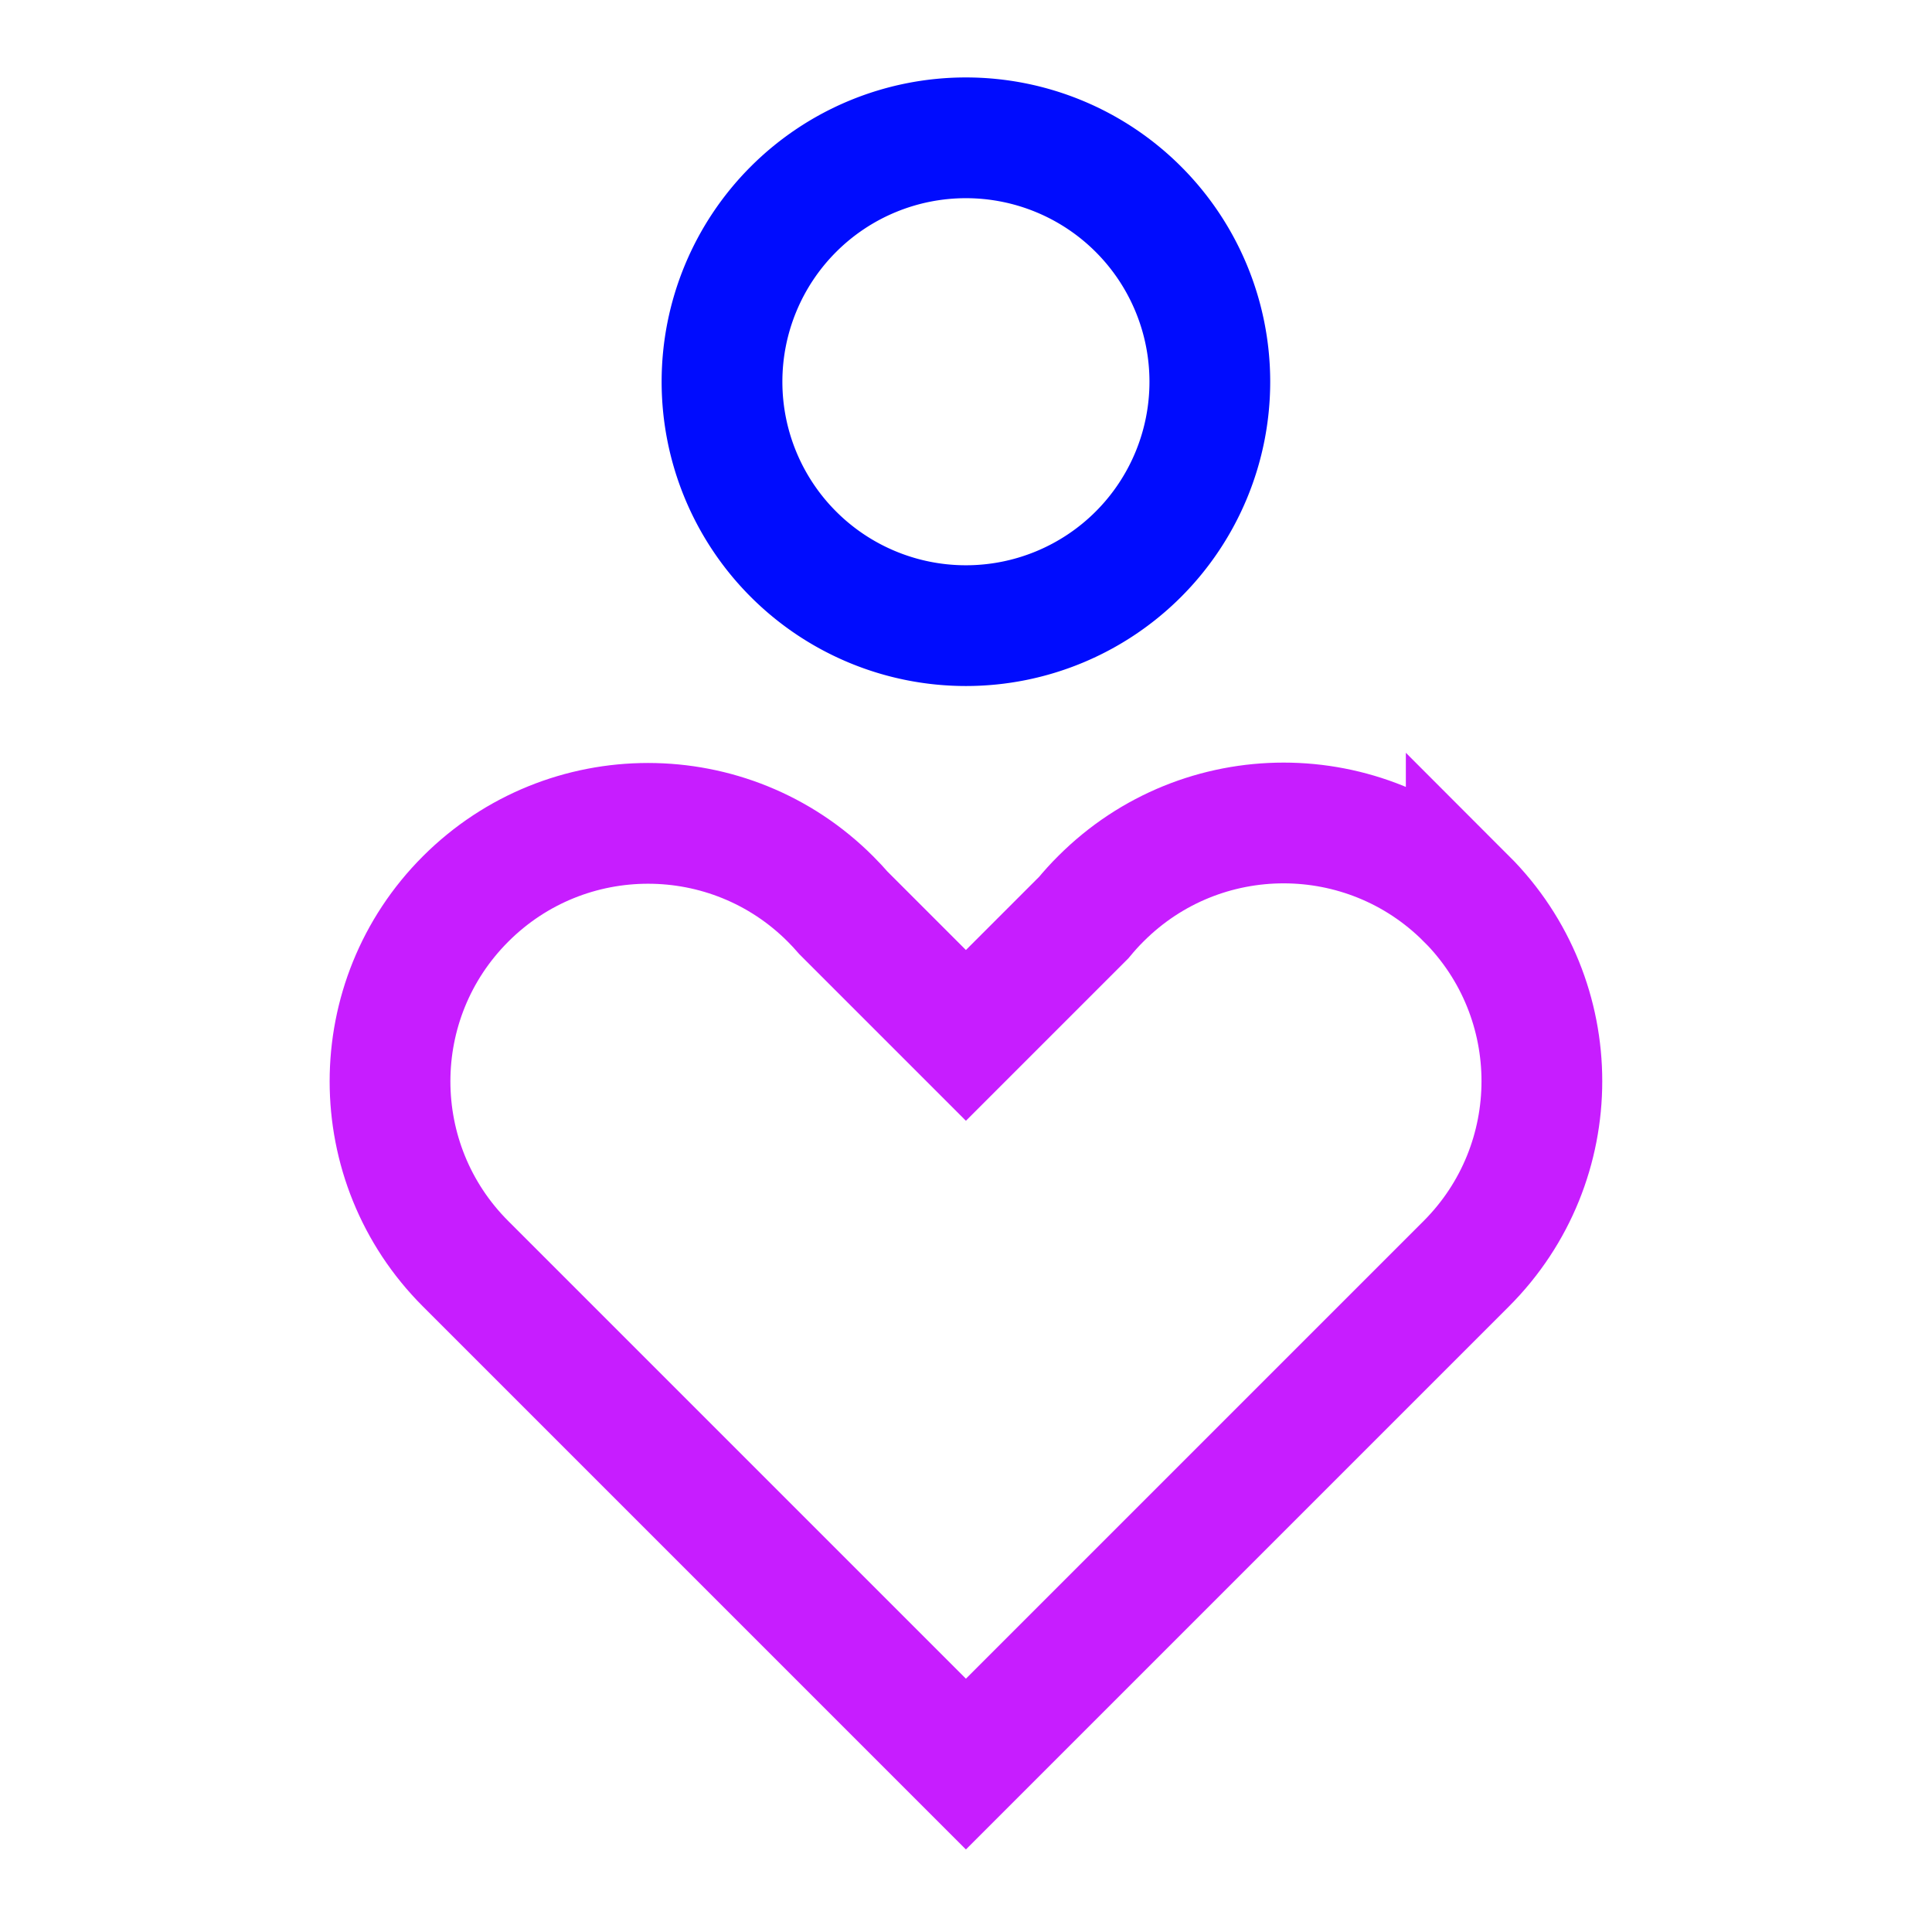<svg xmlns="http://www.w3.org/2000/svg" fill="none" viewBox="-0.75 -0.75 24 24" id="Health-Care-2--Streamline-Sharp-Neon">
  <desc>
    Health Care 2 Streamline Icon: https://streamlinehq.com
  </desc>
  <g id="health-care-2--health-medical-hospital-heart-care-symbol">
    <path id="Union" stroke="#c71dff" d="M17.464 10.412c1.253 1.253 1.253 3.284 0 4.537l-0.01 0.01 -6.205 6.205 -6.206 -6.206 -0.009 -0.009c-1.252 -1.251 -1.252 -3.281 0 -4.532 1.252 -1.252 3.281 -1.252 4.532 0 0.057 0.057 0.111 0.115 0.163 0.175l1.52 1.52 1.464 -1.464c0.067 -0.081 0.138 -0.16 0.214 -0.235 1.253 -1.253 3.284 -1.253 4.537 0Z" stroke-width="1.5"></path>
    <path id="Ellipse 3" stroke="#000cfe" d="M8.219 3.992a3.03 3.03 0 1 0 6.06 0 3.03 3.03 0 1 0 -6.06 0" stroke-width="1.5"></path>
  </g>
</svg>
